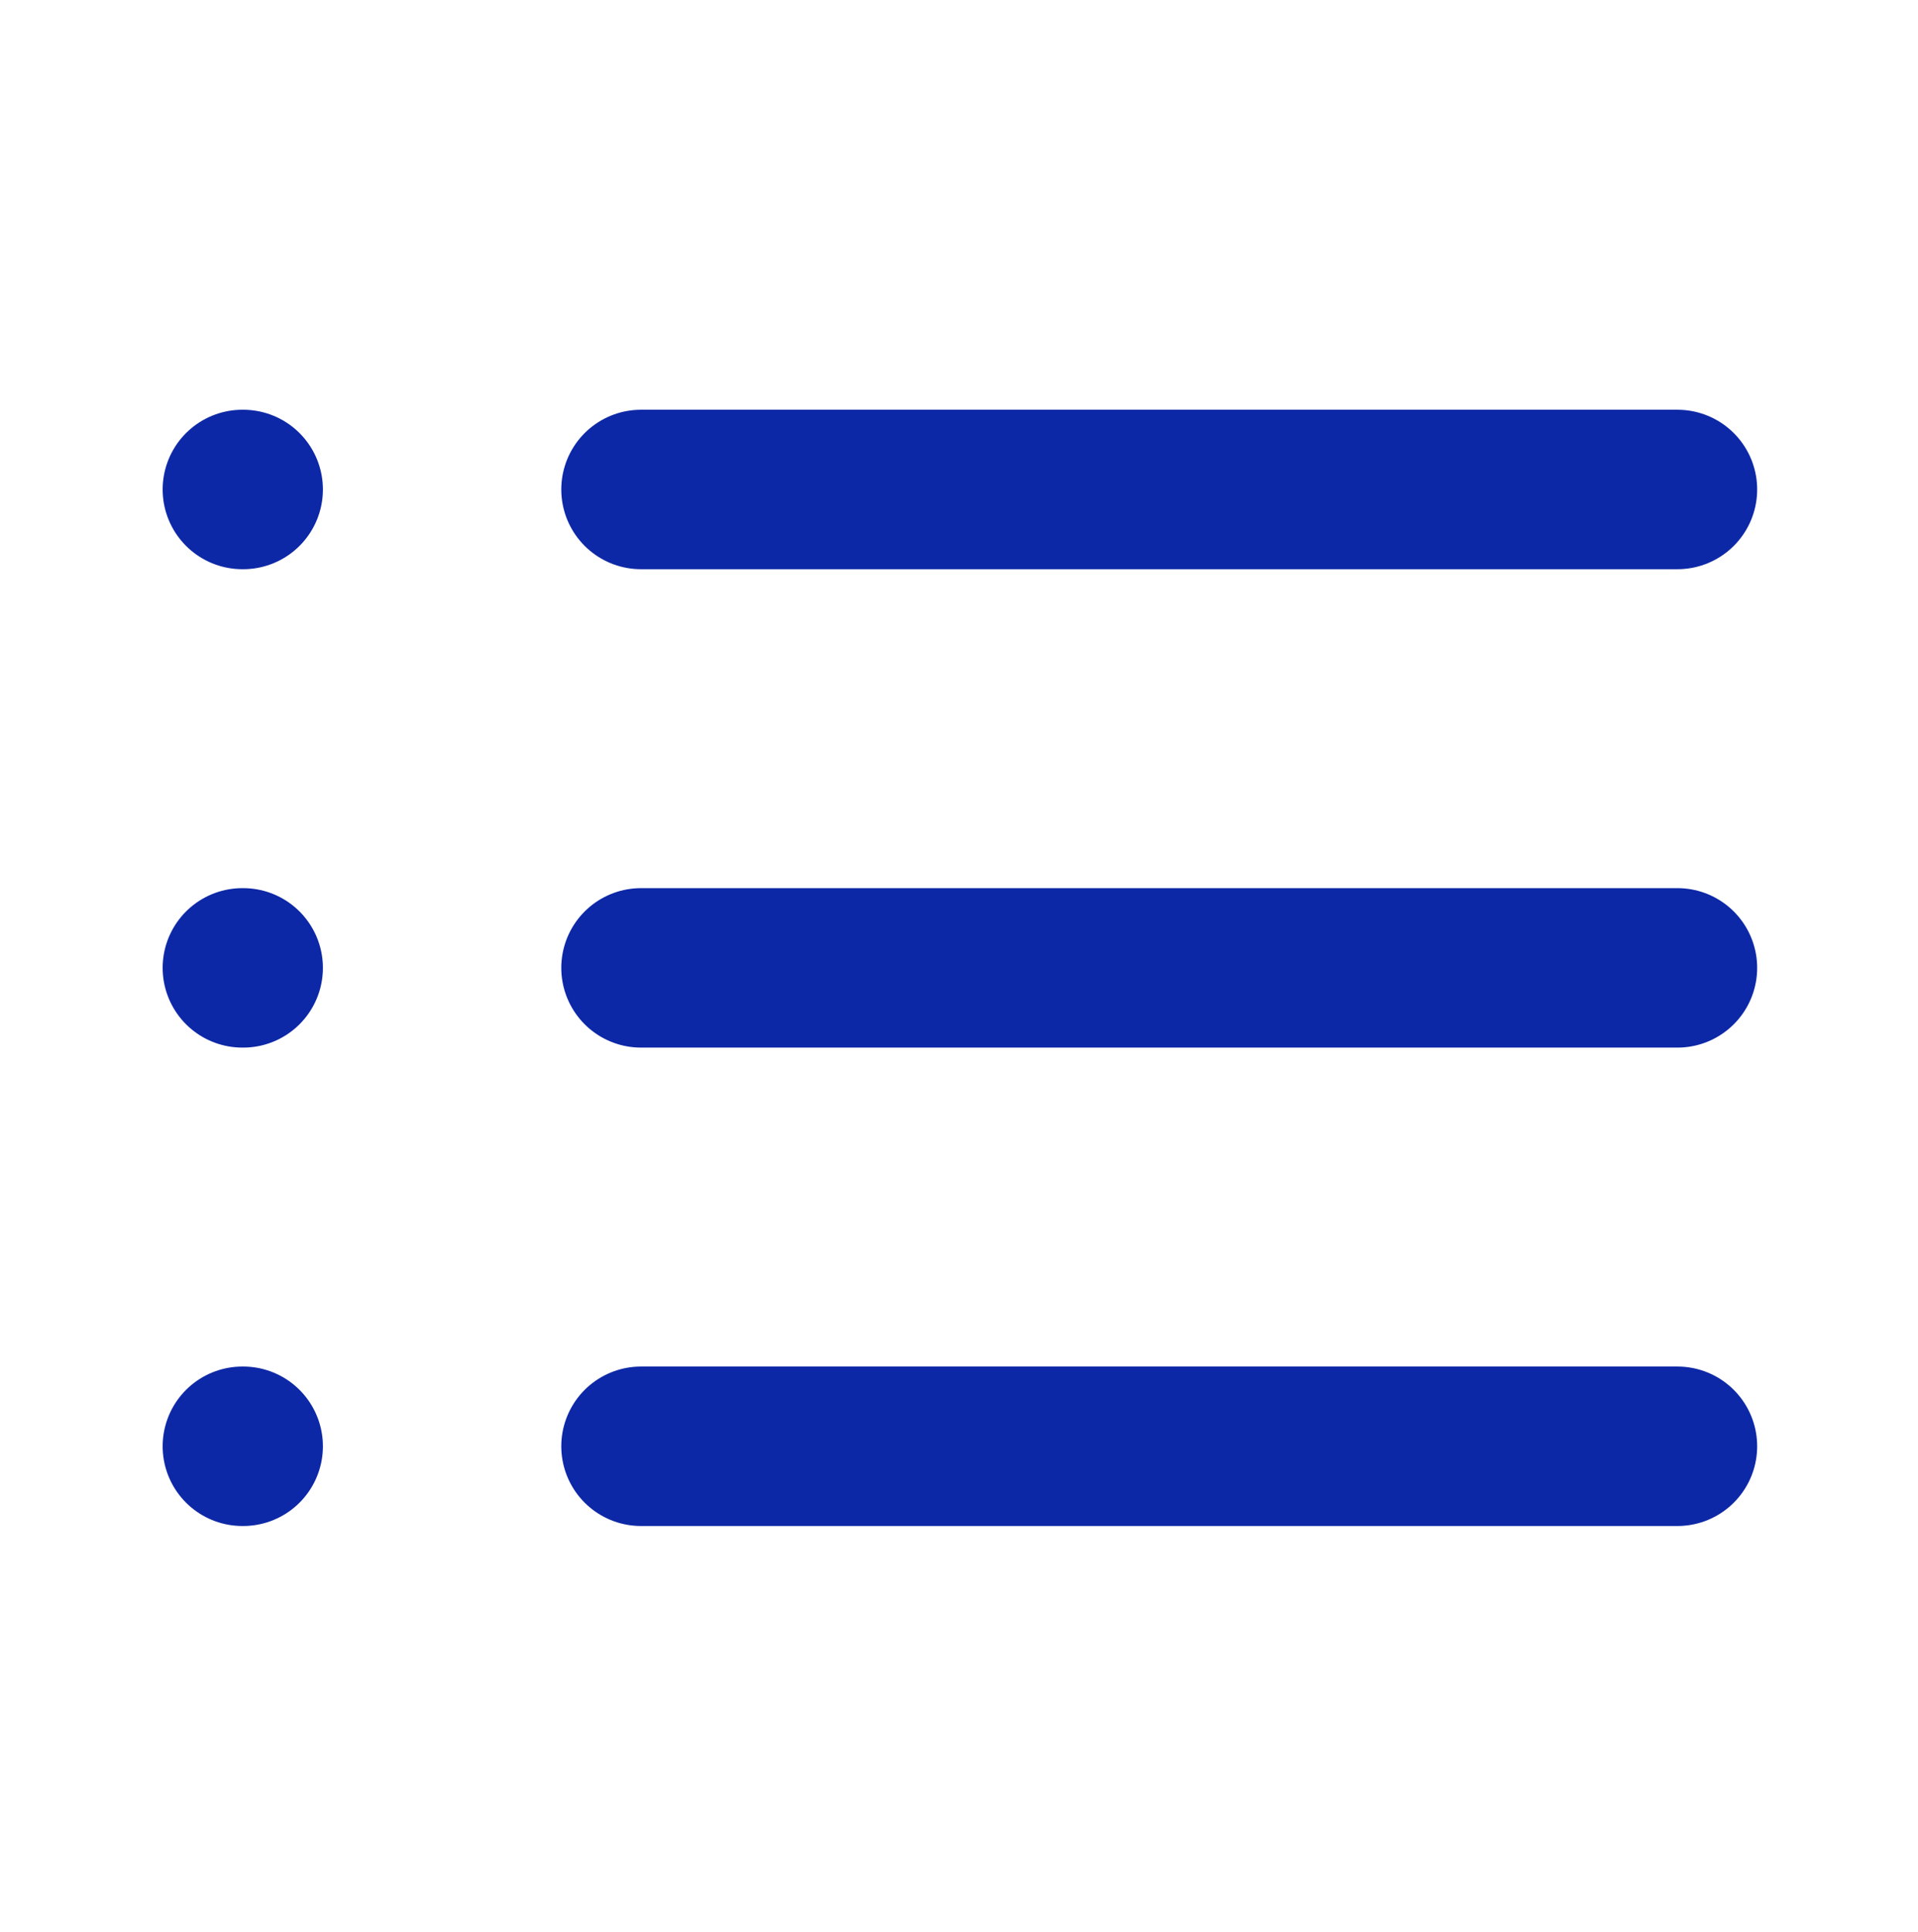 <svg width="141" height="142" viewBox="0 0 141 142" fill="none" xmlns="http://www.w3.org/2000/svg">
<path d="M47.123 106.311H123.315" stroke="#0D28A6" stroke-width="11.722" stroke-linecap="round" stroke-linejoin="round"/>
<path d="M17.818 106.311H17.877" stroke="#0D28A6" stroke-width="11.722" stroke-linecap="round" stroke-linejoin="round"/>
<path d="M47.123 71.145H123.315" stroke="#0D28A6" stroke-width="11.722" stroke-linecap="round" stroke-linejoin="round"/>
<path d="M17.818 71.145H17.877" stroke="#0D28A6" stroke-width="11.722" stroke-linecap="round" stroke-linejoin="round"/>
<path d="M47.123 35.98H123.315" stroke="#0D28A6" stroke-width="11.722" stroke-linecap="round" stroke-linejoin="round"/>
<path d="M17.818 35.98H17.877" stroke="#0D28A6" stroke-width="11.722" stroke-linecap="round" stroke-linejoin="round"/>
</svg>
